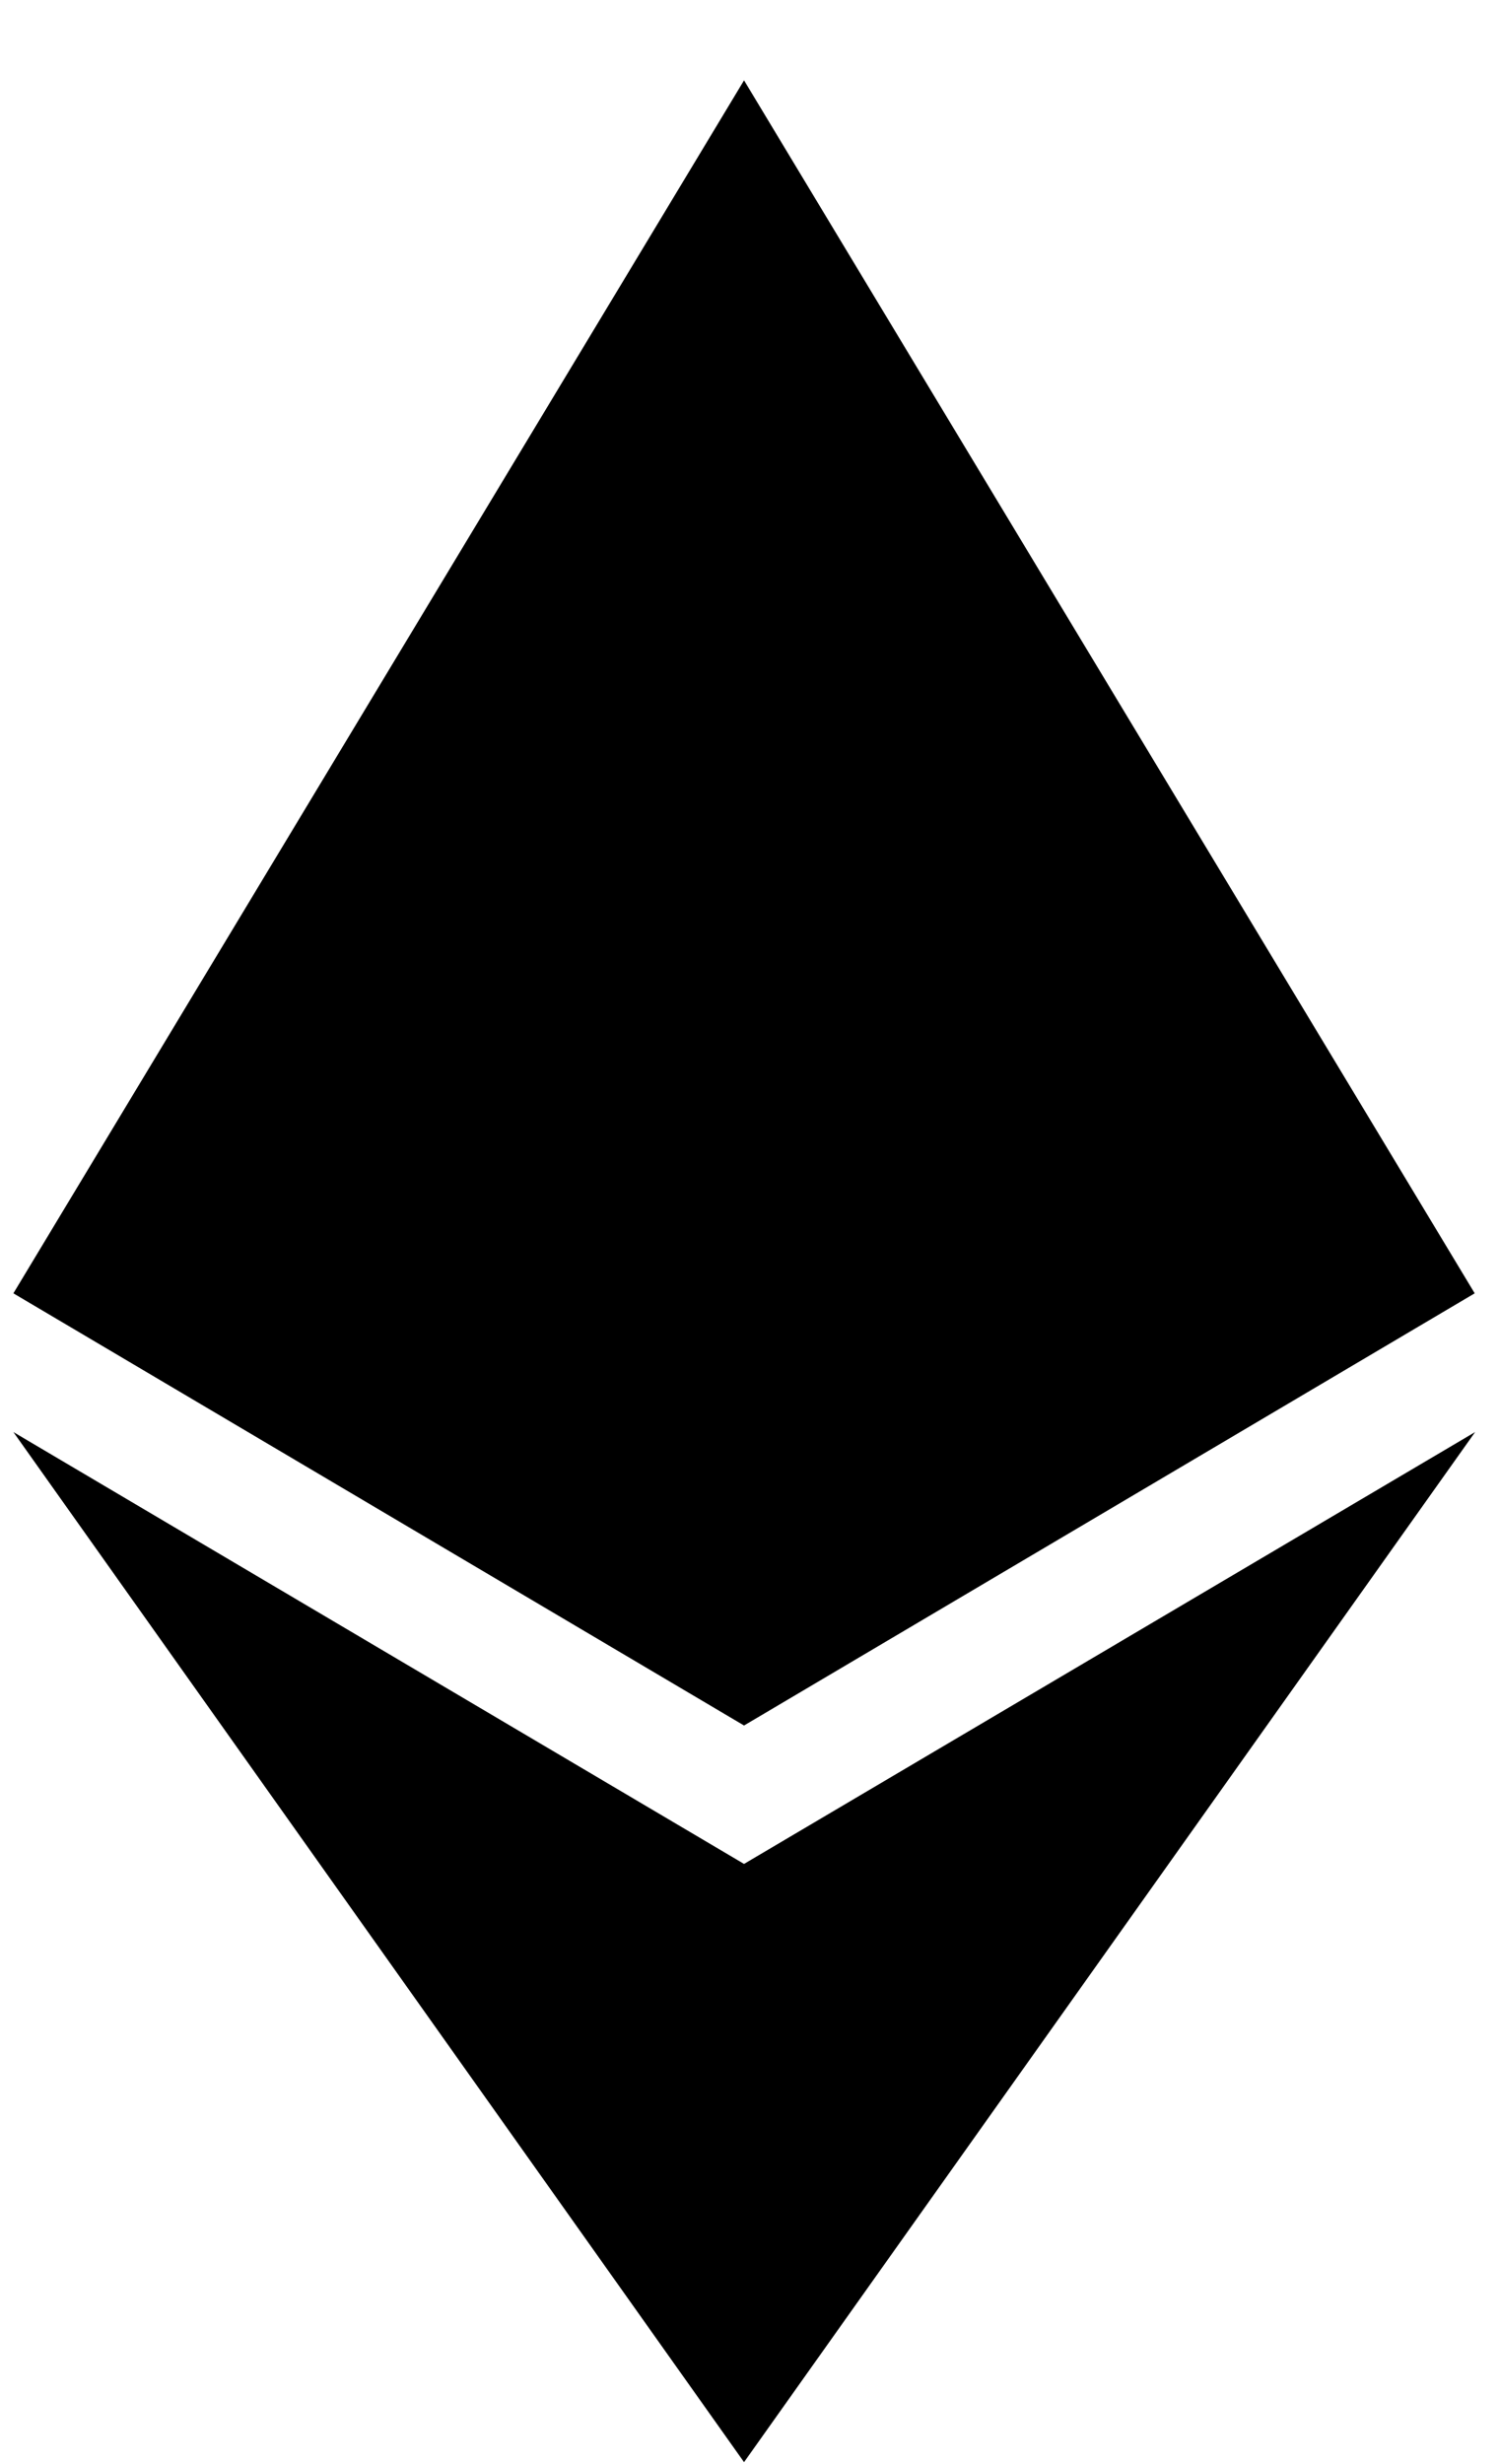 <svg width="14" height="23" viewBox="0 0 14 23" fill="currentColor" xmlns="http://www.w3.org/2000/svg">
<path fill-rule="evenodd" clip-rule="evenodd" d="M0.125 12.072L6.949 0.75V0.75L6.949 0.75L13.773 12.072L6.949 16.106L6.949 16.106V16.106L6.949 16.106L6.949 16.106V16.106L0.125 12.072ZM6.949 22.982L0.125 13.367L6.949 17.398H6.949L13.777 13.367L6.949 22.982Z"/>
</svg>
